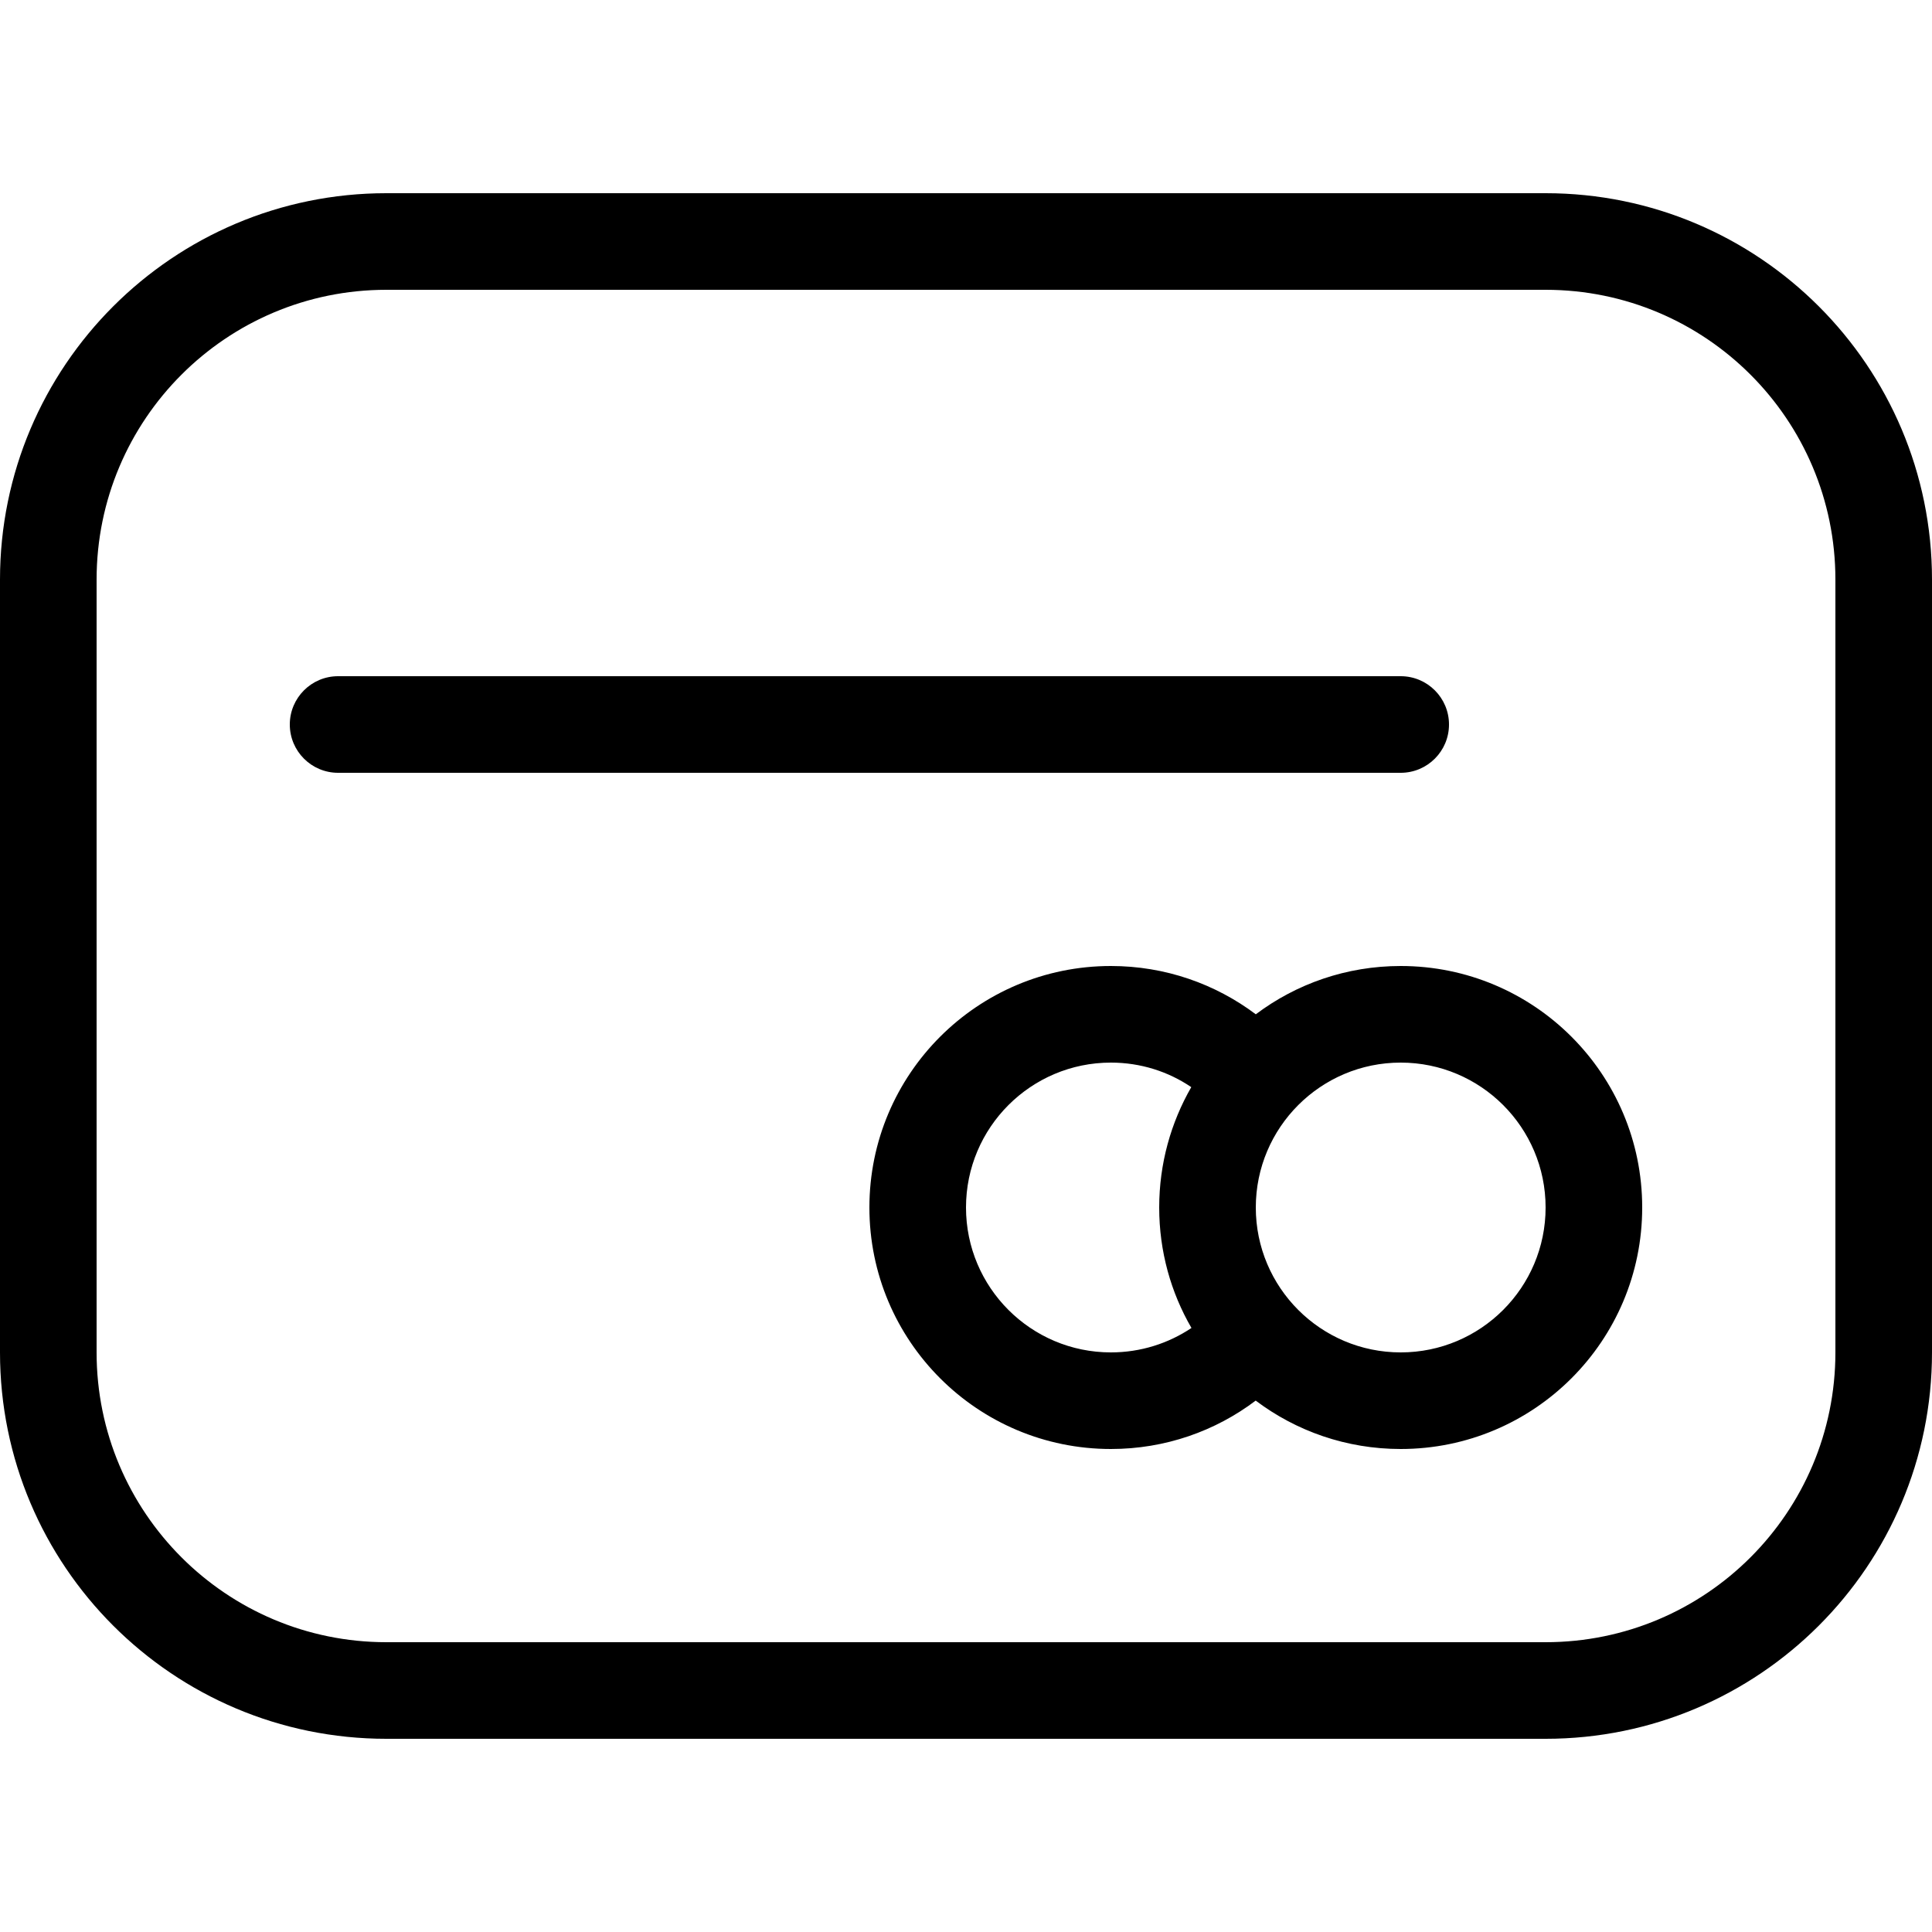 <svg width="20px" height="20px" viewBox="0 0 20 20" version="1.1" xmlns="http://www.w3.org/2000/svg" xmlns:xlink="http://www.w3.org/1999/xlink">
    <path d="M16,2 C18.209,2 20,3.791 20,6 L20,14 C20,16.209 18.209,18 16,18 L4,18 C1.791,18 0,16.209 0,14 L0,6 C0,3.791 1.791,2 4,2 L16,2 Z M16,3 L4,3 C2.343,3 1,4.343 1,6 L1,14 C1,15.657 2.343,17 4,17 L16,17 C17.657,17 19,15.657 19,14 L19,6 C19,4.343 17.657,3 16,3 Z M14.5,7 C14.776,7 15,7.224 15,7.5 C15,7.776 14.776,8 14.5,8 L3.5,8 C3.224,8 3,7.776 3,7.5 C3,7.224 3.224,7 3.5,7 L14.5,7 Z M14.5,10 C15.881,10 17,11.119 17,12.5 C17,13.881 15.881,15 14.5,15 C13.937,15 13.417,14.814 12.999,14.499 C12.582,14.814 12.063,15 11.5,15 C10.119,15 9,13.881 9,12.5 C9,11.119 10.119,10 11.5,10 C12.063,10 12.582,10.186 13,10.5 C13.417,10.186 13.937,10 14.5,10 Z M11.5,11 C10.672,11 10,11.672 10,12.5 C10,13.328 10.672,14 11.5,14 C11.808,14 12.095,13.907 12.334,13.747 C12.121,13.38 12,12.954 12,12.5 C12,12.046 12.121,11.621 12.332,11.254 C12.095,11.093 11.808,11 11.5,11 Z M14.5,11 C13.672,11 13,11.672 13,12.5 C13,13.328 13.672,14 14.5,14 C15.328,14 16,13.328 16,12.5 C16,11.672 15.328,11 14.5,11 Z"></path>
</svg>